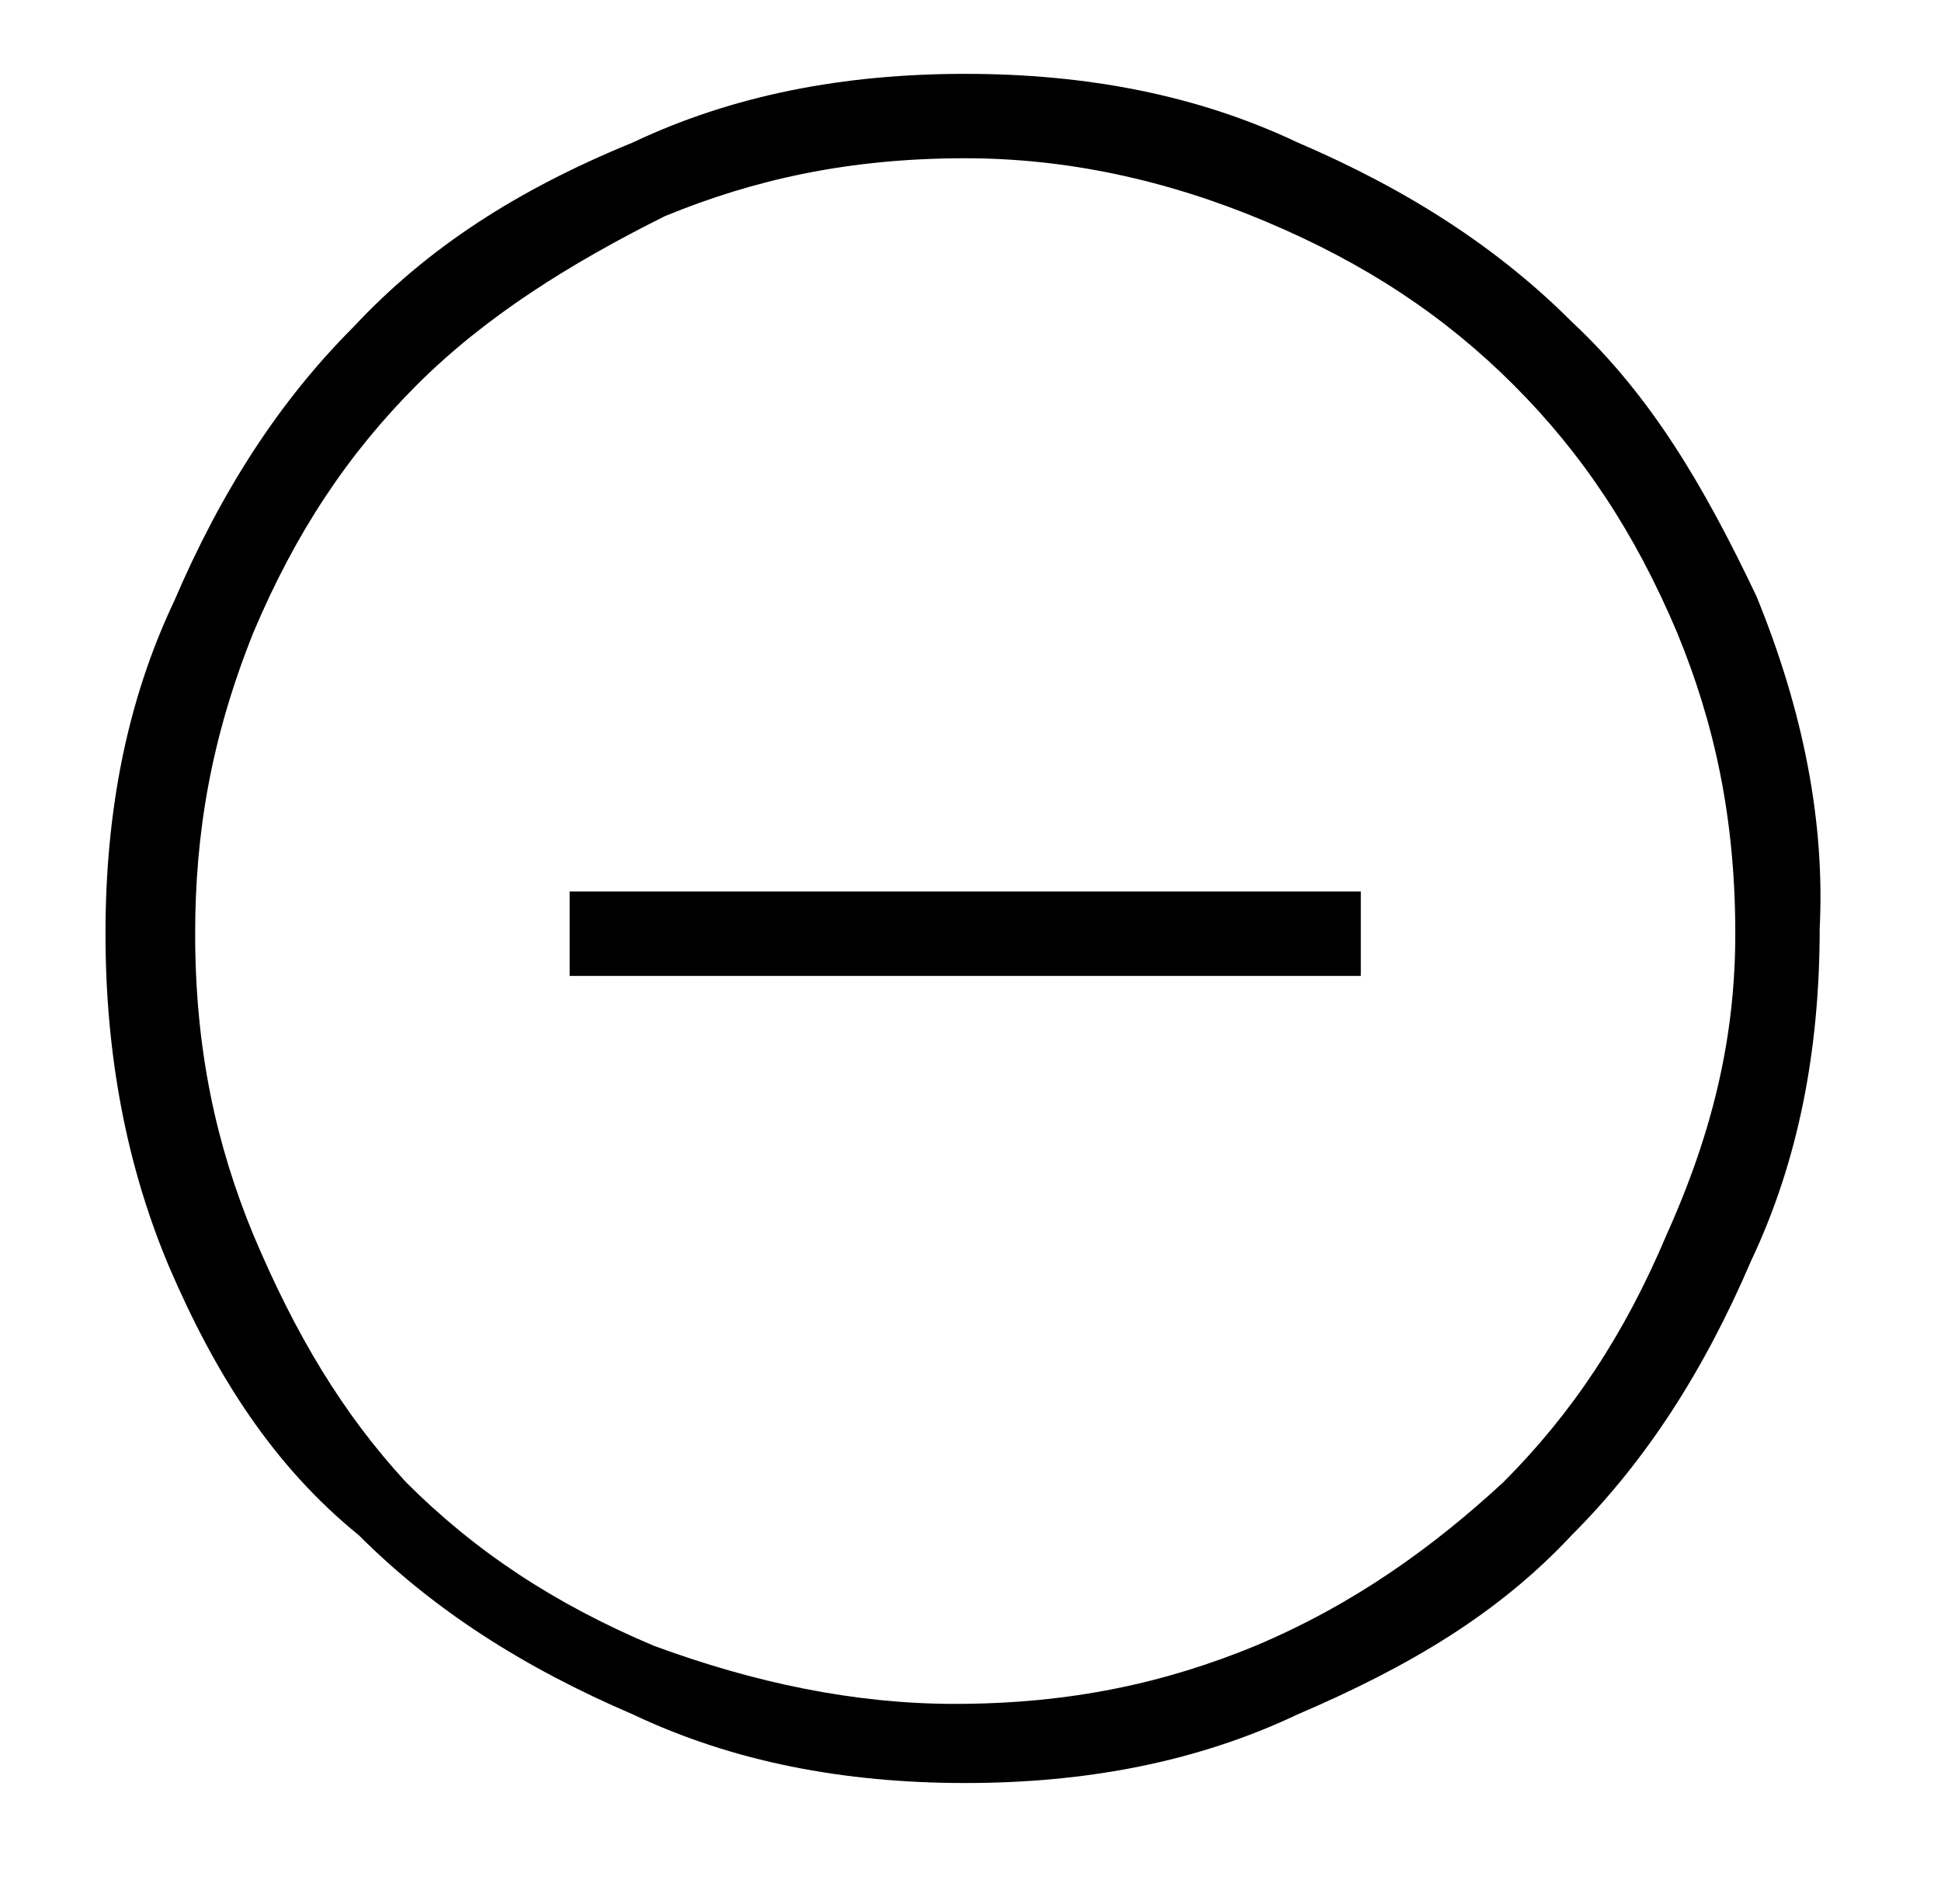 <?xml version="1.0" encoding="utf-8"?>
<!-- Generator: Adobe Illustrator 21.0.0, SVG Export Plug-In . SVG Version: 6.00 Build 0)  -->
<svg version="1.1" id="Capa_1" xmlns="http://www.w3.org/2000/svg" xmlns:xlink="http://www.w3.org/1999/xlink" x="0px" y="0px"
	 viewBox="0 0 36.8 36.1" style="enable-background:new 0 0 36.8 36.1;" xml:space="preserve">
<g id="XMLID_2_">
	<polygon points="25.8,16.9 25.8,18.5 19,18.5 17.4,18.5 10.8,18.5 10.8,16.9 17.4,16.9 17.4,16.9 19,16.9 19,16.9 	"/>
	<path d="M32.9,17.7c0-2.2-0.4-4-1.1-5.7C31,10.1,30,8.6,28.7,7.3C27.4,6,25.9,5,24,4.2S20.2,3,18.3,3c-2.2,0-4,0.4-5.7,1.1
		C10.8,5,9.2,6,7.9,7.3S5.6,10.1,4.8,12c-0.8,2-1.1,3.8-1.1,5.7c0,2.2,0.4,4,1.1,5.7c0.8,1.9,1.7,3.4,2.9,4.7
		c1.3,1.3,2.8,2.3,4.7,3.1c1.9,0.7,3.8,1.1,5.7,1.1c2.2,0,4-0.4,5.7-1.1c1.9-0.8,3.4-1.9,4.7-3.1c1.3-1.3,2.3-2.8,3.1-4.7
		C32.5,21.4,32.9,19.6,32.9,17.7z M33.3,11.3c0.9,2.2,1.3,4.3,1.2,6.3c0,2.3-0.4,4.4-1.3,6.3c-0.9,2.1-2,3.8-3.4,5.2
		c-1.4,1.5-3.1,2.5-5.2,3.4c-1.9,0.9-4,1.3-6.3,1.3s-4.4-0.4-6.3-1.3c-2.1-0.9-3.8-2-5.2-3.4c-1.6-1.3-2.7-3-3.6-5.1
		C2.4,22.1,2,20,2,17.7s0.4-4.4,1.3-6.3c0.9-2.1,2-3.8,3.4-5.2C8.1,4.7,9.8,3.6,12,2.7c1.9-0.9,4-1.3,6.3-1.3s4.4,0.4,6.3,1.3
		c2.1,0.9,3.8,2,5.2,3.4C31.3,7.5,32.3,9.2,33.3,11.3z"/>
</g>
</svg>
